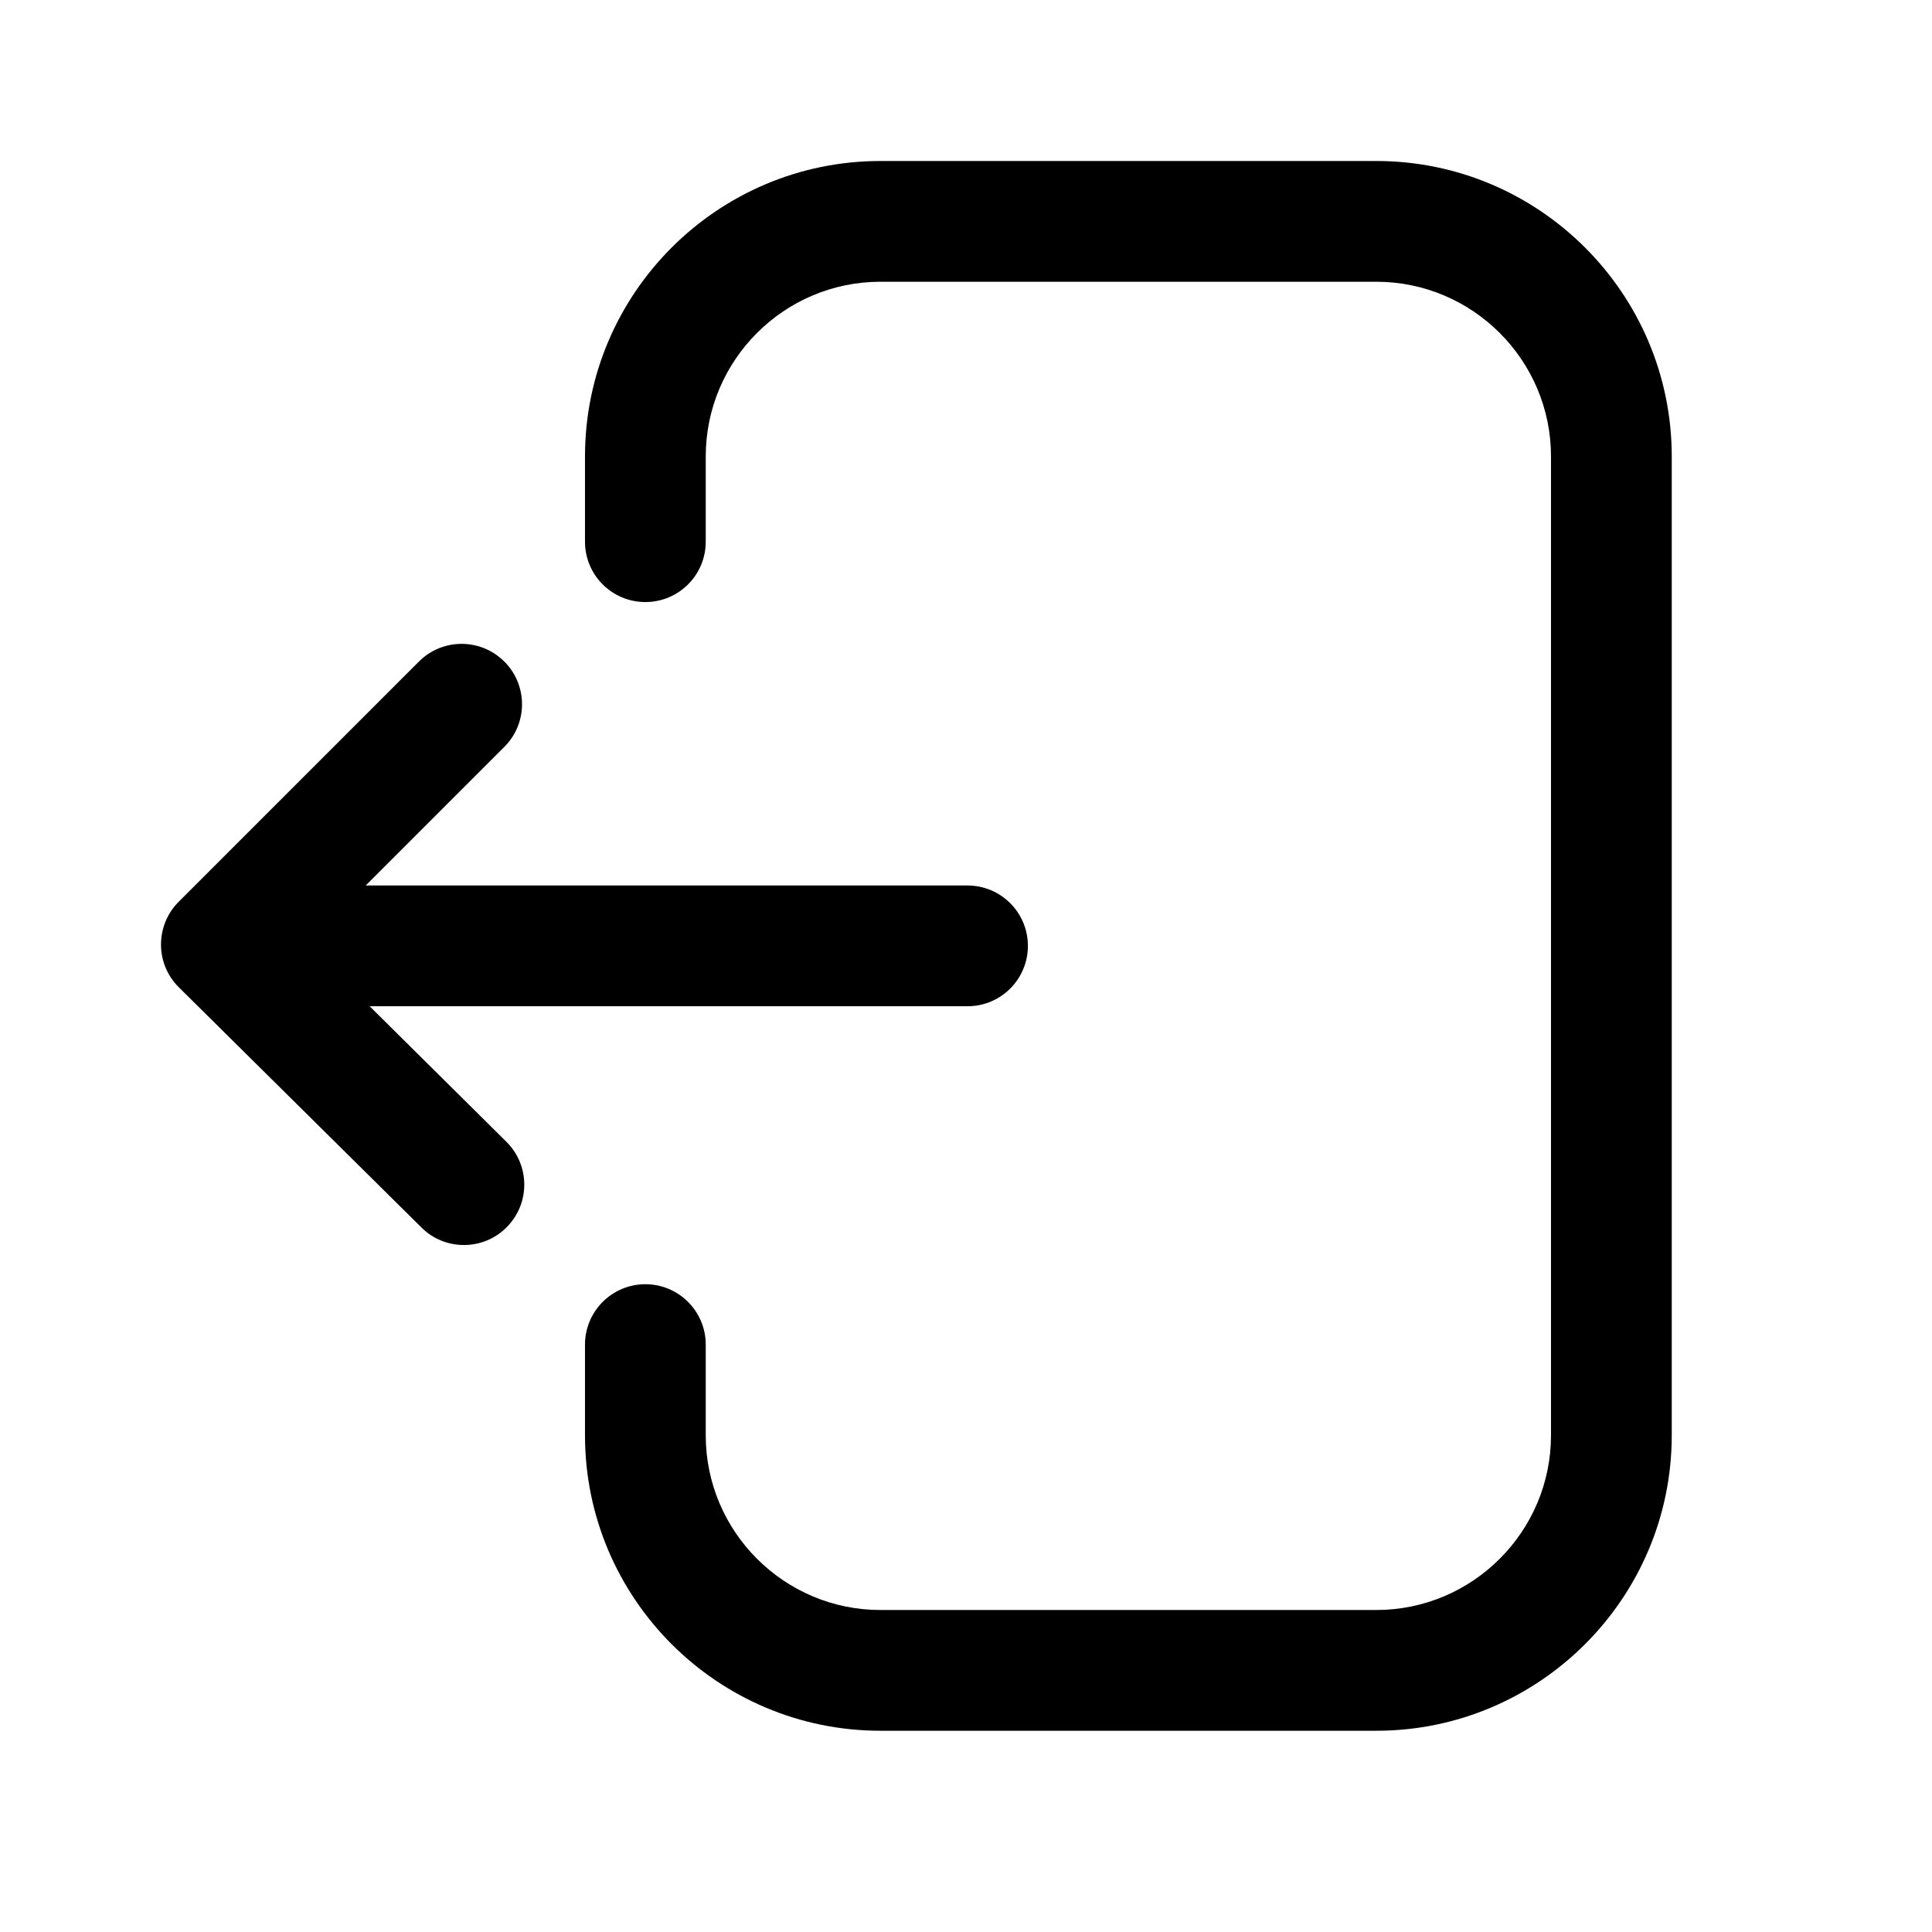 <svg xmlns="http://www.w3.org/2000/svg" width="24" height="24" viewBox="0 0 24 24">
    <path d="M17.097 2c2.023 0 3.67 1.646 3.67 3.67v12.16c0 2.024-1.647 3.67-3.67 3.67h-6.16c-2.024 0-3.67-1.646-3.67-3.67v-1.127c0-.414.336-.75.75-.75s.75.336.75.75v1.127c0 1.196.974 2.17 2.17 2.17h6.16c1.196 0 2.17-.974 2.17-2.17V5.67c0-1.196-.974-2.17-2.17-2.17h-6.16c-1.196 0-2.17.974-2.17 2.17v1.059c0 .415-.336.75-.75.75s-.75-.335-.75-.75V5.67c0-2.024 1.646-3.67 3.67-3.67h6.16zM6.265 8.218c.293.293.293.768 0 1.06L4.543 11h7.476c.414 0 .75.336.75.75s-.336.75-.75.75H4.592l1.698 1.683c.295.292.297.766.006 1.06-.146.149-.34.223-.533.223-.19 0-.382-.072-.527-.217l-3.013-2.983C2.08 12.125 2 11.934 2 11.735c0-.2.078-.392.22-.533l2.984-2.984c.293-.293.768-.293 1.06 0z"/>
</svg>
